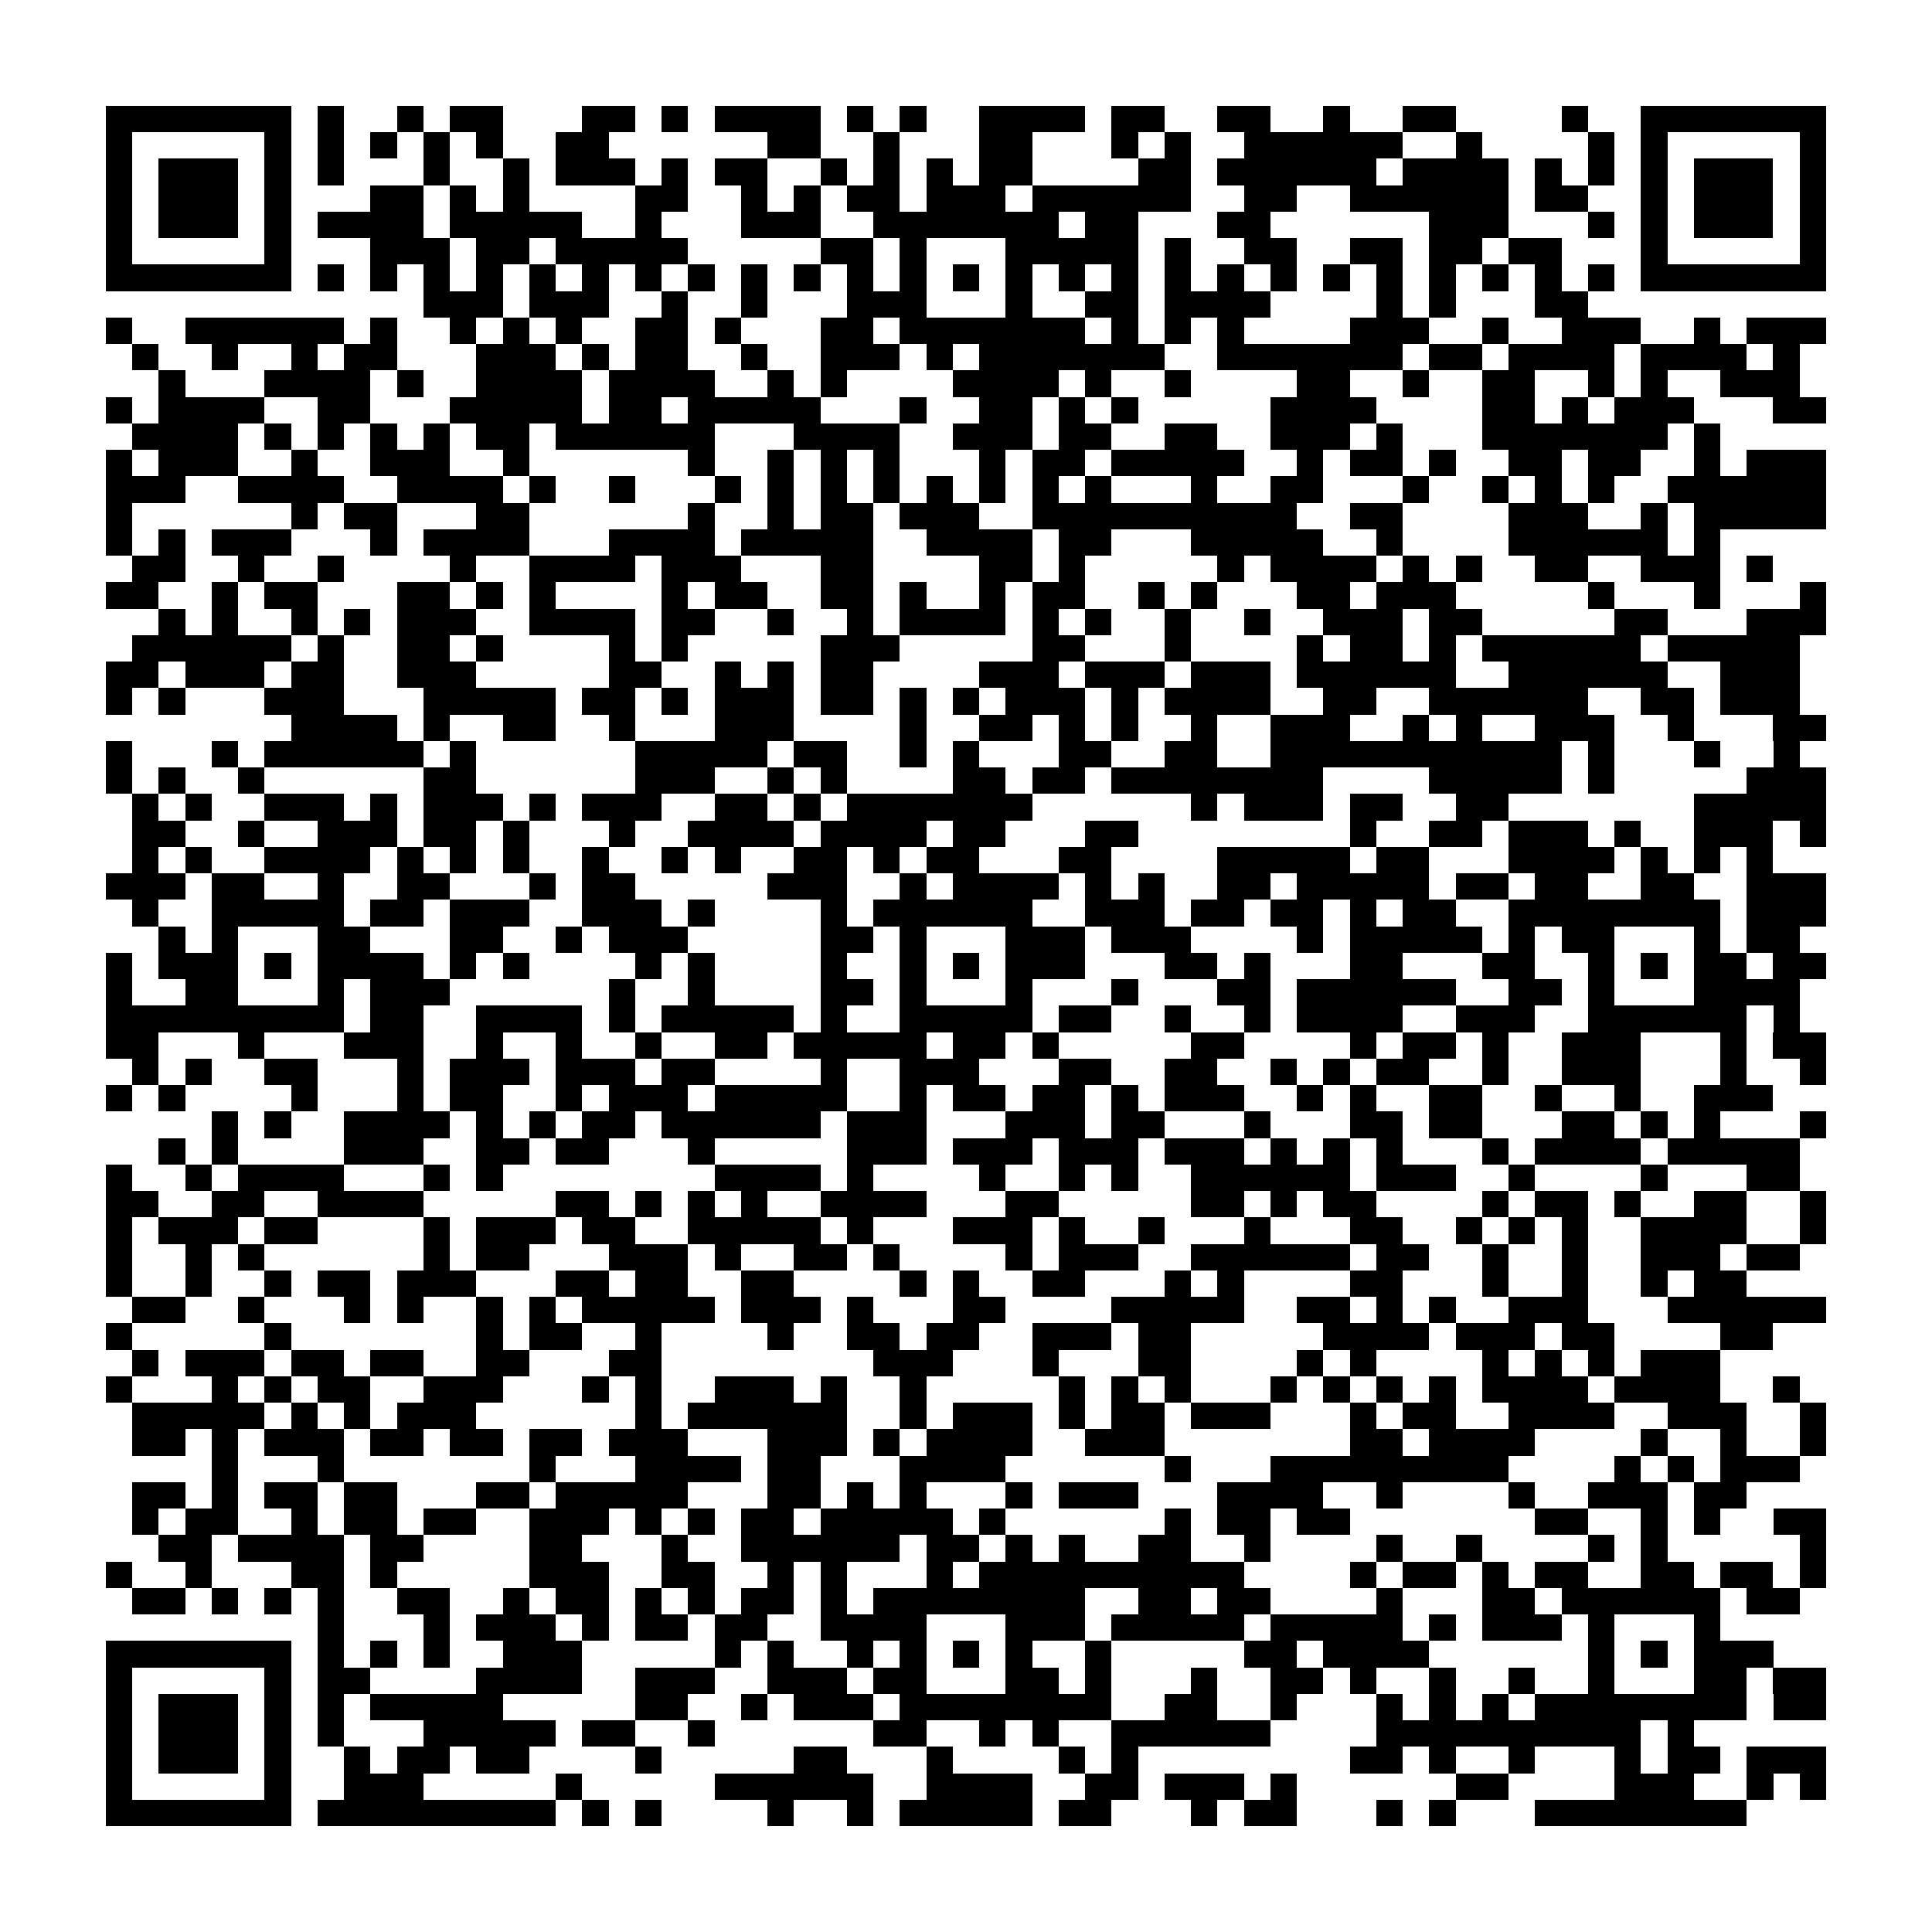 <?xml version="1.0" encoding="utf-8"?><!DOCTYPE svg PUBLIC "-//W3C//DTD SVG 1.1//EN" "http://www.w3.org/Graphics/SVG/1.1/DTD/svg11.dtd"><svg xmlns="http://www.w3.org/2000/svg" viewBox="0 0 73 73" shape-rendering="crispEdges"><path fill="#ffffff" d="M0 0h73v73H0z"/><path stroke="#000000" d="M4 4.5h7m1 0h1m2 0h1m1 0h2m3 0h2m1 0h1m1 0h4m1 0h1m1 0h1m2 0h4m1 0h2m2 0h2m2 0h1m2 0h2m4 0h1m2 0h7M4 5.5h1m5 0h1m1 0h1m1 0h1m1 0h1m1 0h1m2 0h2m6 0h2m2 0h1m3 0h2m3 0h1m1 0h1m2 0h6m2 0h1m4 0h1m1 0h1m5 0h1M4 6.5h1m1 0h3m1 0h1m1 0h1m3 0h1m2 0h1m1 0h3m1 0h1m1 0h2m2 0h1m1 0h1m1 0h1m1 0h2m4 0h2m1 0h6m1 0h4m1 0h1m1 0h1m1 0h1m1 0h3m1 0h1M4 7.5h1m1 0h3m1 0h1m3 0h2m1 0h1m1 0h1m4 0h2m2 0h1m1 0h1m1 0h2m1 0h3m1 0h6m2 0h2m2 0h6m1 0h2m2 0h1m1 0h3m1 0h1M4 8.5h1m1 0h3m1 0h1m1 0h4m1 0h5m2 0h1m3 0h3m2 0h7m1 0h2m3 0h2m6 0h3m3 0h1m1 0h1m1 0h3m1 0h1M4 9.5h1m5 0h1m3 0h3m1 0h2m1 0h5m5 0h2m1 0h1m3 0h5m1 0h1m2 0h2m2 0h2m1 0h2m1 0h2m3 0h1m5 0h1M4 10.5h7m1 0h1m1 0h1m1 0h1m1 0h1m1 0h1m1 0h1m1 0h1m1 0h1m1 0h1m1 0h1m1 0h1m1 0h1m1 0h1m1 0h1m1 0h1m1 0h1m1 0h1m1 0h1m1 0h1m1 0h1m1 0h1m1 0h1m1 0h1m1 0h1m1 0h1m1 0h7M16 11.5h3m1 0h3m2 0h1m2 0h1m3 0h3m3 0h1m2 0h2m1 0h4m4 0h1m1 0h1m3 0h2M4 12.5h1m2 0h6m1 0h1m2 0h1m1 0h1m1 0h1m2 0h2m1 0h1m3 0h2m1 0h7m1 0h1m1 0h1m1 0h1m4 0h3m2 0h1m2 0h3m2 0h1m1 0h3M5 13.5h1m2 0h1m2 0h1m1 0h2m3 0h3m1 0h1m1 0h2m2 0h1m2 0h3m1 0h1m1 0h7m2 0h7m1 0h2m1 0h4m1 0h4m1 0h1M6 14.5h1m3 0h4m1 0h1m2 0h4m1 0h4m2 0h1m1 0h1m4 0h4m1 0h1m2 0h1m4 0h2m2 0h1m2 0h2m2 0h1m1 0h1m2 0h3M4 15.5h1m1 0h4m2 0h2m3 0h5m1 0h2m1 0h5m3 0h1m2 0h2m1 0h1m1 0h1m5 0h4m4 0h2m1 0h1m1 0h3m3 0h2M5 16.5h4m1 0h1m1 0h1m1 0h1m1 0h1m1 0h2m1 0h6m3 0h4m2 0h3m1 0h2m2 0h2m2 0h3m1 0h1m3 0h7m1 0h1M4 17.5h1m1 0h3m2 0h1m2 0h3m2 0h1m6 0h1m2 0h1m1 0h1m1 0h1m3 0h1m1 0h2m1 0h5m2 0h1m1 0h2m1 0h1m2 0h2m1 0h2m2 0h1m1 0h3M4 18.5h3m2 0h4m2 0h4m1 0h1m2 0h1m3 0h1m1 0h1m1 0h1m1 0h1m1 0h1m1 0h1m1 0h1m1 0h1m3 0h1m2 0h2m3 0h1m2 0h1m1 0h1m1 0h1m2 0h6M4 19.5h1m6 0h1m1 0h2m3 0h2m6 0h1m2 0h1m1 0h2m1 0h3m2 0h10m2 0h2m4 0h3m2 0h1m1 0h5M4 20.5h1m1 0h1m1 0h3m3 0h1m1 0h4m3 0h4m1 0h5m2 0h4m1 0h2m3 0h5m2 0h1m4 0h6m1 0h1M5 21.5h2m2 0h1m2 0h1m4 0h1m2 0h4m1 0h3m3 0h2m4 0h2m1 0h1m5 0h1m1 0h4m1 0h1m1 0h1m2 0h2m2 0h3m1 0h1M4 22.5h2m2 0h1m1 0h2m3 0h2m1 0h1m1 0h1m4 0h1m1 0h2m2 0h2m1 0h1m2 0h1m1 0h2m2 0h1m1 0h1m3 0h2m1 0h3m5 0h1m3 0h1m3 0h1M6 23.5h1m1 0h1m2 0h1m1 0h1m1 0h3m2 0h4m1 0h2m2 0h1m2 0h1m1 0h4m1 0h1m1 0h1m2 0h1m2 0h1m2 0h3m1 0h2m5 0h2m3 0h3M5 24.5h6m1 0h1m2 0h2m1 0h1m4 0h1m1 0h1m5 0h3m5 0h2m3 0h1m4 0h1m1 0h2m1 0h1m1 0h6m1 0h5M4 25.5h2m1 0h3m1 0h2m2 0h3m5 0h2m2 0h1m1 0h1m1 0h2m4 0h3m1 0h3m1 0h3m1 0h6m2 0h6m2 0h3M4 26.5h1m1 0h1m3 0h3m3 0h5m1 0h2m1 0h1m1 0h3m1 0h2m1 0h1m1 0h1m1 0h3m1 0h1m1 0h4m2 0h2m2 0h6m2 0h2m1 0h3M11 27.5h4m1 0h1m2 0h2m2 0h1m3 0h3m4 0h1m2 0h2m1 0h1m1 0h1m2 0h1m2 0h3m2 0h1m1 0h1m2 0h3m2 0h1m3 0h2M4 28.5h1m3 0h1m1 0h6m1 0h1m6 0h5m1 0h2m2 0h1m1 0h1m3 0h2m2 0h2m2 0h11m1 0h1m3 0h1m2 0h1M4 29.5h1m1 0h1m2 0h1m6 0h2m6 0h3m2 0h1m1 0h1m4 0h2m1 0h2m1 0h8m4 0h5m1 0h1m5 0h3M5 30.5h1m1 0h1m2 0h3m1 0h1m1 0h3m1 0h1m1 0h3m2 0h2m1 0h1m1 0h7m6 0h1m1 0h3m1 0h2m2 0h2m7 0h5M5 31.5h2m2 0h1m2 0h3m1 0h2m1 0h1m3 0h1m2 0h4m1 0h4m1 0h2m3 0h2m8 0h1m2 0h2m1 0h3m1 0h1m2 0h3m1 0h1M5 32.5h1m1 0h1m2 0h4m1 0h1m1 0h1m1 0h1m2 0h1m2 0h1m1 0h1m2 0h2m1 0h1m1 0h2m3 0h2m4 0h5m1 0h2m3 0h4m1 0h1m1 0h1m1 0h1M4 33.5h3m1 0h2m2 0h1m2 0h2m3 0h1m1 0h2m5 0h3m2 0h1m1 0h4m1 0h1m1 0h1m2 0h2m1 0h5m1 0h2m1 0h2m2 0h2m2 0h3M5 34.5h1m2 0h5m1 0h2m1 0h3m2 0h3m1 0h1m4 0h1m1 0h6m2 0h3m1 0h2m1 0h2m1 0h1m1 0h2m2 0h8m1 0h3M6 35.5h1m1 0h1m3 0h2m3 0h2m2 0h1m1 0h3m5 0h2m1 0h1m3 0h3m1 0h3m4 0h1m1 0h5m1 0h1m1 0h2m3 0h1m1 0h2M4 36.5h1m1 0h3m1 0h1m1 0h4m1 0h1m1 0h1m4 0h1m1 0h1m4 0h1m2 0h1m1 0h1m1 0h3m3 0h2m1 0h1m3 0h2m3 0h2m2 0h1m1 0h1m1 0h2m1 0h2M4 37.5h1m2 0h2m3 0h1m1 0h3m6 0h1m2 0h1m4 0h2m1 0h1m3 0h1m3 0h1m3 0h2m1 0h6m2 0h2m1 0h1m3 0h4M4 38.5h9m1 0h2m2 0h4m1 0h1m1 0h5m1 0h1m2 0h5m1 0h2m2 0h1m2 0h1m1 0h4m2 0h3m2 0h6m1 0h1M4 39.5h2m3 0h1m3 0h3m2 0h1m2 0h1m2 0h1m2 0h2m1 0h5m1 0h2m1 0h1m5 0h2m4 0h1m1 0h2m1 0h1m2 0h3m3 0h1m1 0h2M5 40.5h1m1 0h1m2 0h2m3 0h1m1 0h3m1 0h3m1 0h2m4 0h1m2 0h3m3 0h2m2 0h2m2 0h1m1 0h1m1 0h2m2 0h1m2 0h3m3 0h1m2 0h1M4 41.5h1m1 0h1m4 0h1m3 0h1m1 0h2m2 0h1m1 0h3m1 0h5m2 0h1m1 0h2m1 0h2m1 0h1m1 0h3m2 0h1m1 0h1m2 0h2m2 0h1m2 0h1m2 0h3M8 42.5h1m1 0h1m2 0h4m1 0h1m1 0h1m1 0h2m1 0h6m1 0h3m3 0h3m1 0h2m3 0h1m3 0h2m1 0h2m3 0h2m1 0h1m1 0h1m3 0h1M6 43.5h1m1 0h1m4 0h3m2 0h2m1 0h2m3 0h1m5 0h3m1 0h3m1 0h3m1 0h3m1 0h1m1 0h1m1 0h1m3 0h1m1 0h4m1 0h5M4 44.5h1m2 0h1m1 0h4m3 0h1m1 0h1m8 0h4m1 0h1m4 0h1m2 0h1m1 0h1m2 0h6m1 0h3m2 0h1m4 0h1m3 0h2M4 45.5h2m2 0h2m2 0h4m5 0h2m1 0h1m1 0h1m1 0h1m2 0h4m3 0h2m5 0h2m1 0h1m1 0h2m4 0h1m1 0h2m1 0h1m2 0h2m2 0h1M4 46.5h1m1 0h3m1 0h2m4 0h1m1 0h3m1 0h2m2 0h5m1 0h1m3 0h3m1 0h1m2 0h1m3 0h1m3 0h2m2 0h1m1 0h1m1 0h1m2 0h4m2 0h1M4 47.5h1m2 0h1m1 0h1m6 0h1m1 0h2m3 0h3m1 0h1m2 0h2m1 0h1m4 0h1m1 0h3m2 0h6m1 0h2m2 0h1m2 0h1m2 0h3m1 0h2M4 48.5h1m2 0h1m2 0h1m1 0h2m1 0h3m3 0h2m1 0h2m2 0h2m4 0h1m1 0h1m2 0h2m3 0h1m1 0h1m4 0h2m3 0h1m2 0h1m2 0h1m1 0h2M5 49.5h2m2 0h1m3 0h1m1 0h1m2 0h1m1 0h1m1 0h5m1 0h3m1 0h1m3 0h2m4 0h5m2 0h2m1 0h1m1 0h1m2 0h3m3 0h6M4 50.5h1m5 0h1m7 0h1m1 0h2m2 0h1m4 0h1m2 0h2m1 0h2m2 0h3m1 0h2m5 0h4m1 0h3m1 0h2m4 0h2M5 51.5h1m1 0h3m1 0h2m1 0h2m2 0h2m3 0h2m8 0h3m3 0h1m3 0h2m4 0h1m1 0h1m4 0h1m1 0h1m1 0h1m1 0h3M4 52.5h1m3 0h1m1 0h1m1 0h2m2 0h3m3 0h1m1 0h1m2 0h3m1 0h1m2 0h1m5 0h1m1 0h1m1 0h1m3 0h1m1 0h1m1 0h1m1 0h1m1 0h4m1 0h4m2 0h1M5 53.5h5m1 0h1m1 0h1m1 0h3m6 0h1m1 0h6m2 0h1m1 0h3m1 0h1m1 0h2m1 0h3m3 0h1m1 0h2m2 0h4m2 0h3m2 0h1M5 54.5h2m1 0h1m1 0h3m1 0h2m1 0h2m1 0h2m1 0h3m3 0h3m1 0h1m1 0h4m2 0h3m7 0h2m1 0h4m4 0h1m2 0h1m2 0h1M8 55.5h1m3 0h1m7 0h1m3 0h4m1 0h2m3 0h4m6 0h1m3 0h9m4 0h1m1 0h1m1 0h3M5 56.5h2m1 0h1m1 0h2m1 0h2m3 0h2m1 0h5m3 0h2m1 0h1m1 0h1m3 0h1m1 0h3m3 0h4m2 0h1m4 0h1m2 0h3m1 0h2M5 57.5h1m1 0h2m2 0h1m1 0h2m1 0h2m2 0h3m1 0h1m1 0h1m1 0h2m1 0h5m1 0h1m6 0h1m1 0h2m1 0h2m7 0h2m2 0h1m1 0h1m2 0h2M6 58.5h2m1 0h4m1 0h2m4 0h2m3 0h1m2 0h6m1 0h2m1 0h1m1 0h1m2 0h2m2 0h1m4 0h1m2 0h1m4 0h1m1 0h1m5 0h1M4 59.5h1m2 0h1m3 0h2m1 0h1m5 0h3m2 0h2m2 0h1m1 0h1m3 0h1m1 0h10m4 0h1m1 0h2m1 0h1m1 0h2m2 0h2m1 0h2m1 0h1M5 60.5h2m1 0h1m1 0h1m1 0h1m2 0h2m2 0h1m1 0h2m1 0h1m1 0h1m1 0h2m1 0h1m1 0h8m2 0h2m1 0h2m4 0h1m3 0h2m1 0h6m1 0h2M12 61.5h1m3 0h1m1 0h3m1 0h1m1 0h2m1 0h2m2 0h4m3 0h3m1 0h5m1 0h5m1 0h1m1 0h3m1 0h1m3 0h1M4 62.5h7m1 0h1m1 0h1m1 0h1m2 0h3m5 0h1m1 0h1m2 0h1m1 0h1m1 0h1m1 0h1m2 0h1m5 0h2m1 0h4m6 0h1m1 0h1m1 0h3M4 63.5h1m5 0h1m1 0h2m4 0h4m2 0h3m2 0h3m1 0h2m3 0h2m1 0h1m3 0h1m2 0h2m1 0h1m2 0h1m2 0h1m2 0h1m3 0h2m1 0h2M4 64.5h1m1 0h3m1 0h1m1 0h1m1 0h5m5 0h2m2 0h1m1 0h3m1 0h8m2 0h2m2 0h1m3 0h1m1 0h1m1 0h1m1 0h8m1 0h2M4 65.5h1m1 0h3m1 0h1m1 0h1m3 0h5m1 0h2m2 0h1m6 0h2m2 0h1m1 0h1m2 0h6m4 0h10m1 0h1M4 66.5h1m1 0h3m1 0h1m2 0h1m1 0h2m1 0h2m4 0h1m5 0h2m3 0h1m4 0h1m1 0h1m8 0h2m1 0h1m2 0h1m3 0h1m1 0h2m1 0h3M4 67.5h1m5 0h1m2 0h3m5 0h1m5 0h6m2 0h4m2 0h2m1 0h3m1 0h1m6 0h2m4 0h3m2 0h1m1 0h1M4 68.5h7m1 0h9m1 0h1m1 0h1m4 0h1m2 0h1m1 0h5m1 0h2m3 0h1m1 0h2m3 0h1m1 0h1m3 0h8"/></svg>
